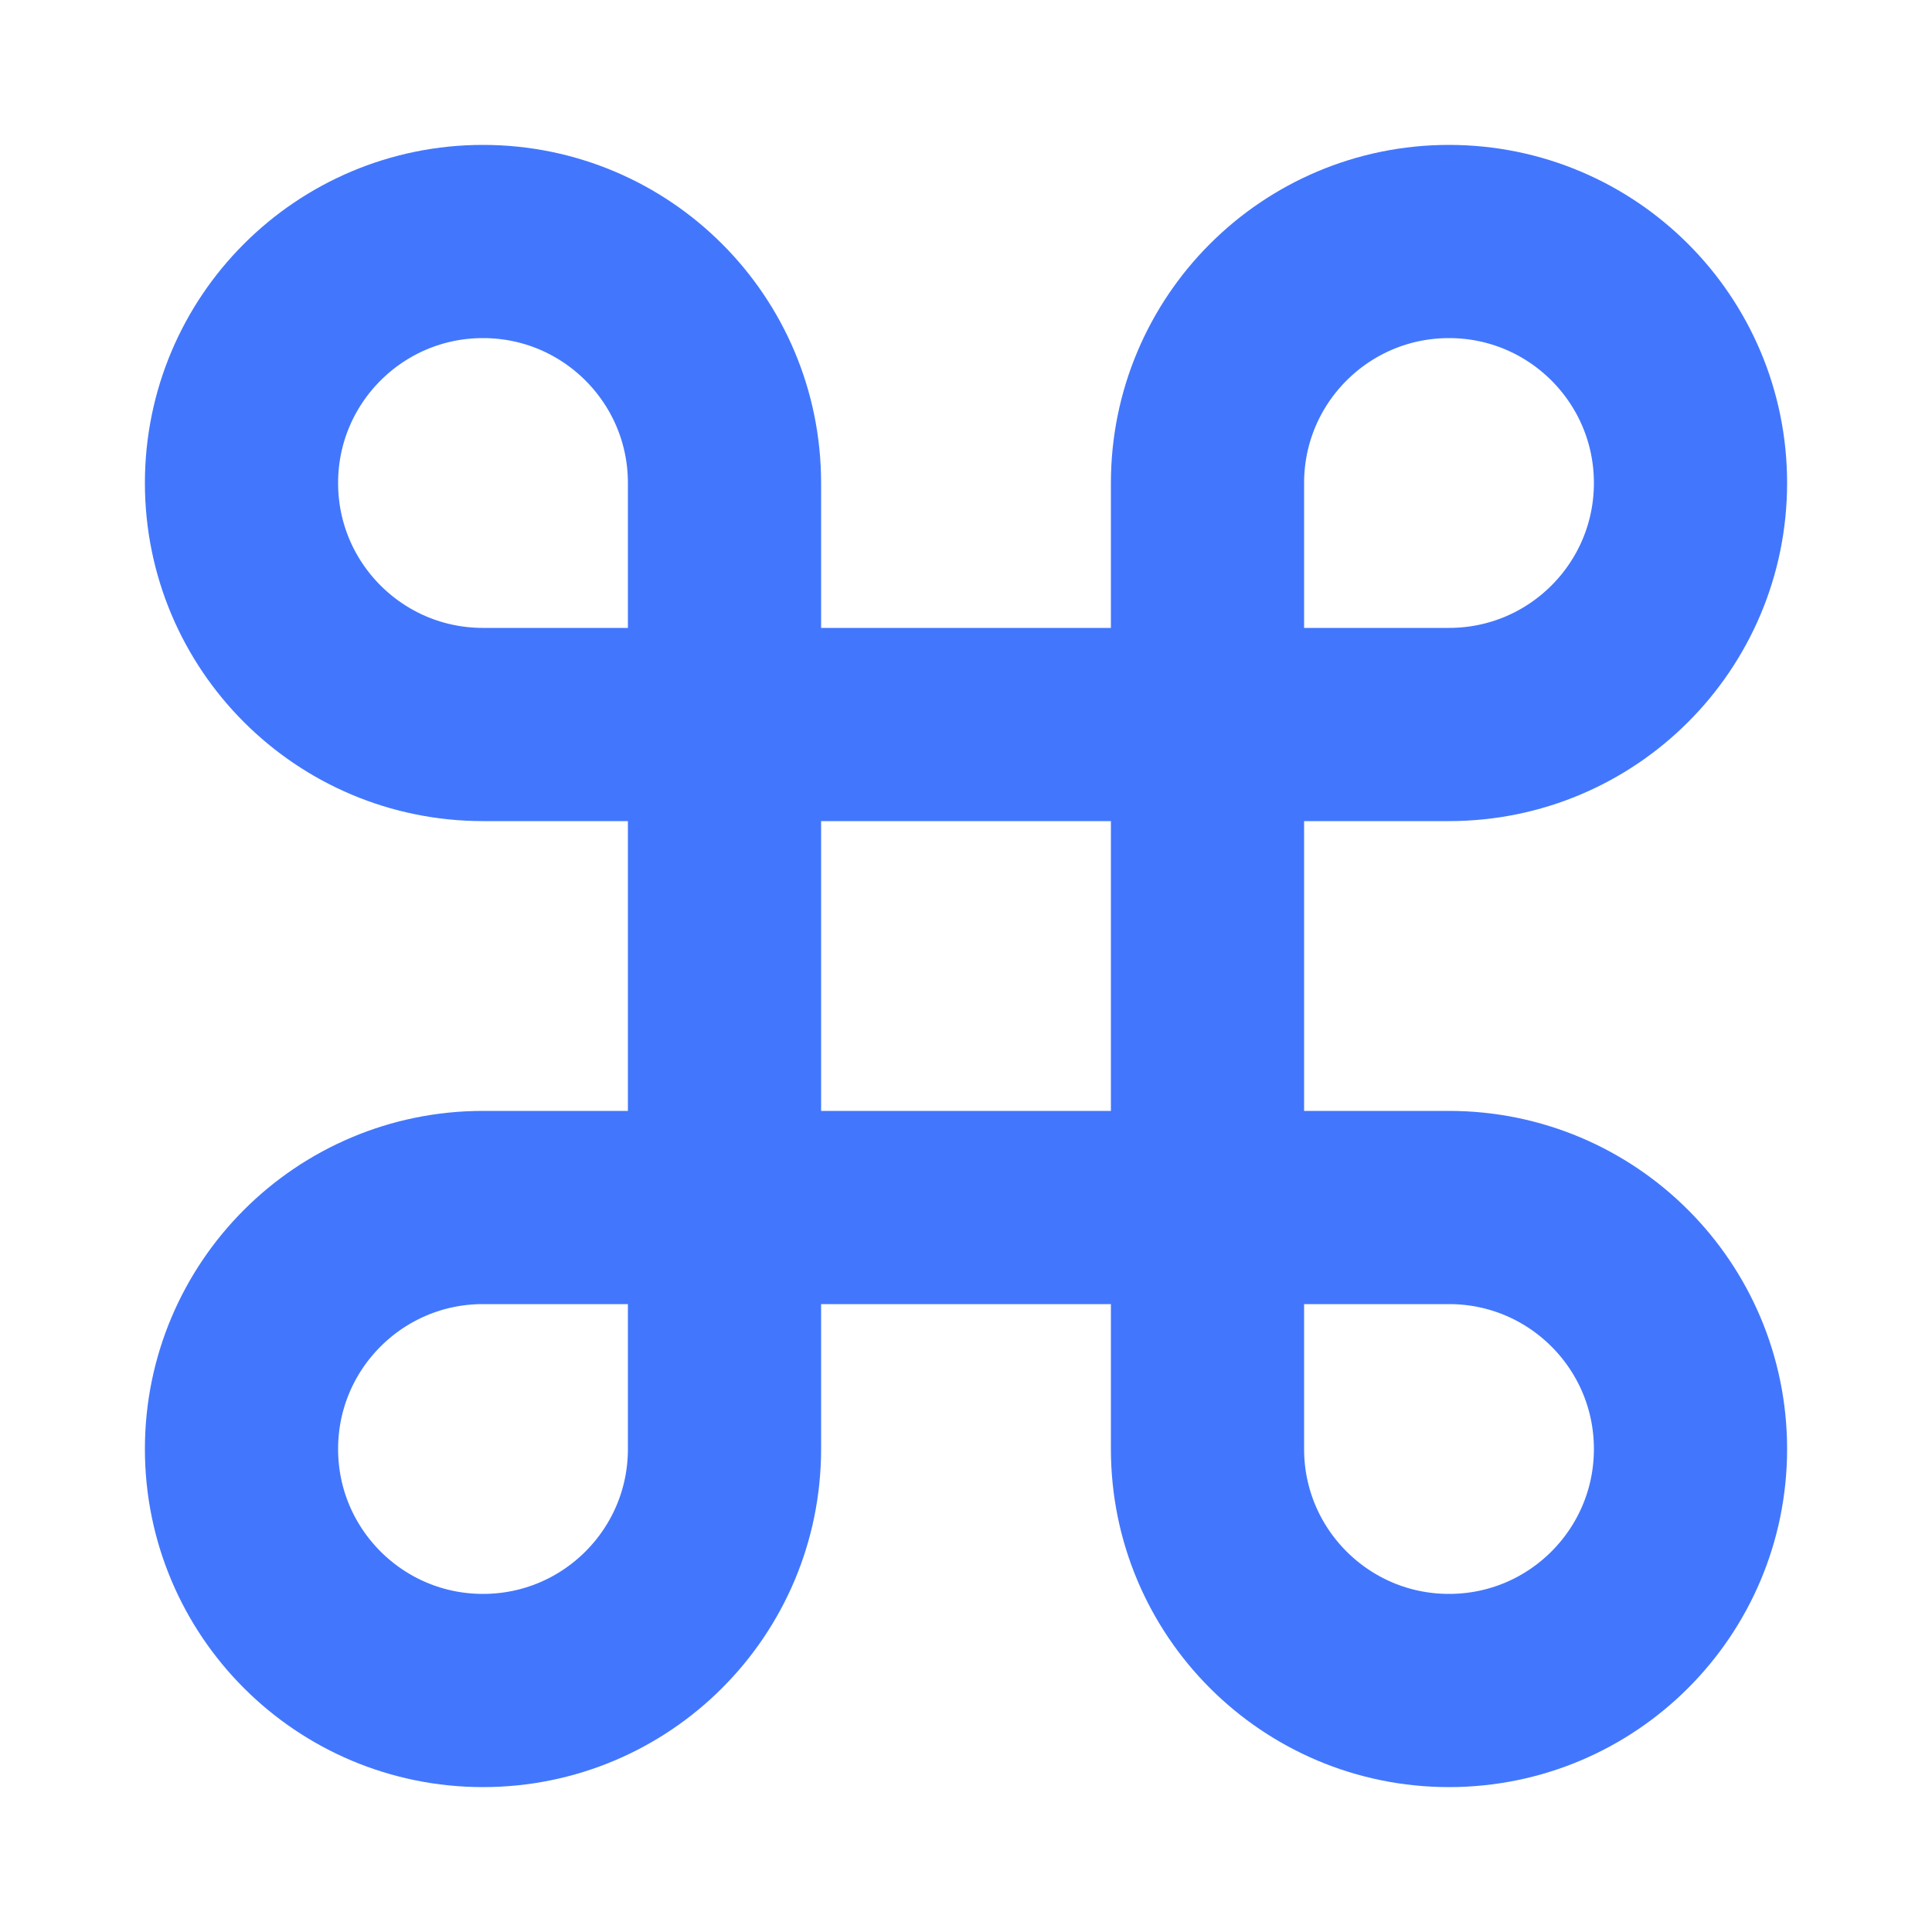 <svg width="20" height="20" viewBox="0 0 20 20" fill="none" xmlns="http://www.w3.org/2000/svg">
<path d="M12.5 12.5V15C12.5 16.381 13.619 17.5 15 17.5C16.381 17.5 17.5 16.381 17.5 15C17.5 13.619 16.381 12.5 15 12.5H12.5Z" stroke="#4277FD" stroke-width="2" stroke-linecap="round" stroke-linejoin="round"/>
<path d="M7.5 12.5V15C7.5 16.381 6.381 17.5 5 17.5C3.619 17.5 2.5 16.381 2.5 15C2.5 13.619 3.619 12.5 5 12.5H7.5Z" stroke="#4277FD" stroke-width="2" stroke-linecap="round" stroke-linejoin="round"/>
<path d="M12.5 7.5H7.5V12.5H12.5V7.5Z" stroke="#4277FD" stroke-width="2" stroke-linecap="round" stroke-linejoin="round"/>
<path d="M12.5 7.5V5C12.5 3.619 13.619 2.5 15 2.5C16.381 2.5 17.5 3.619 17.5 5C17.5 6.381 16.381 7.5 15 7.5H12.5Z" stroke="#4277FD" stroke-width="2" stroke-linecap="round" stroke-linejoin="round"/>
<path d="M7.5 7.5V5C7.5 3.619 6.381 2.5 5 2.5C3.619 2.5 2.5 3.619 2.5 5C2.5 6.381 3.619 7.5 5 7.5H7.5Z" stroke="#4277FD" stroke-width="2" stroke-linecap="round" stroke-linejoin="round"/>
</svg>
